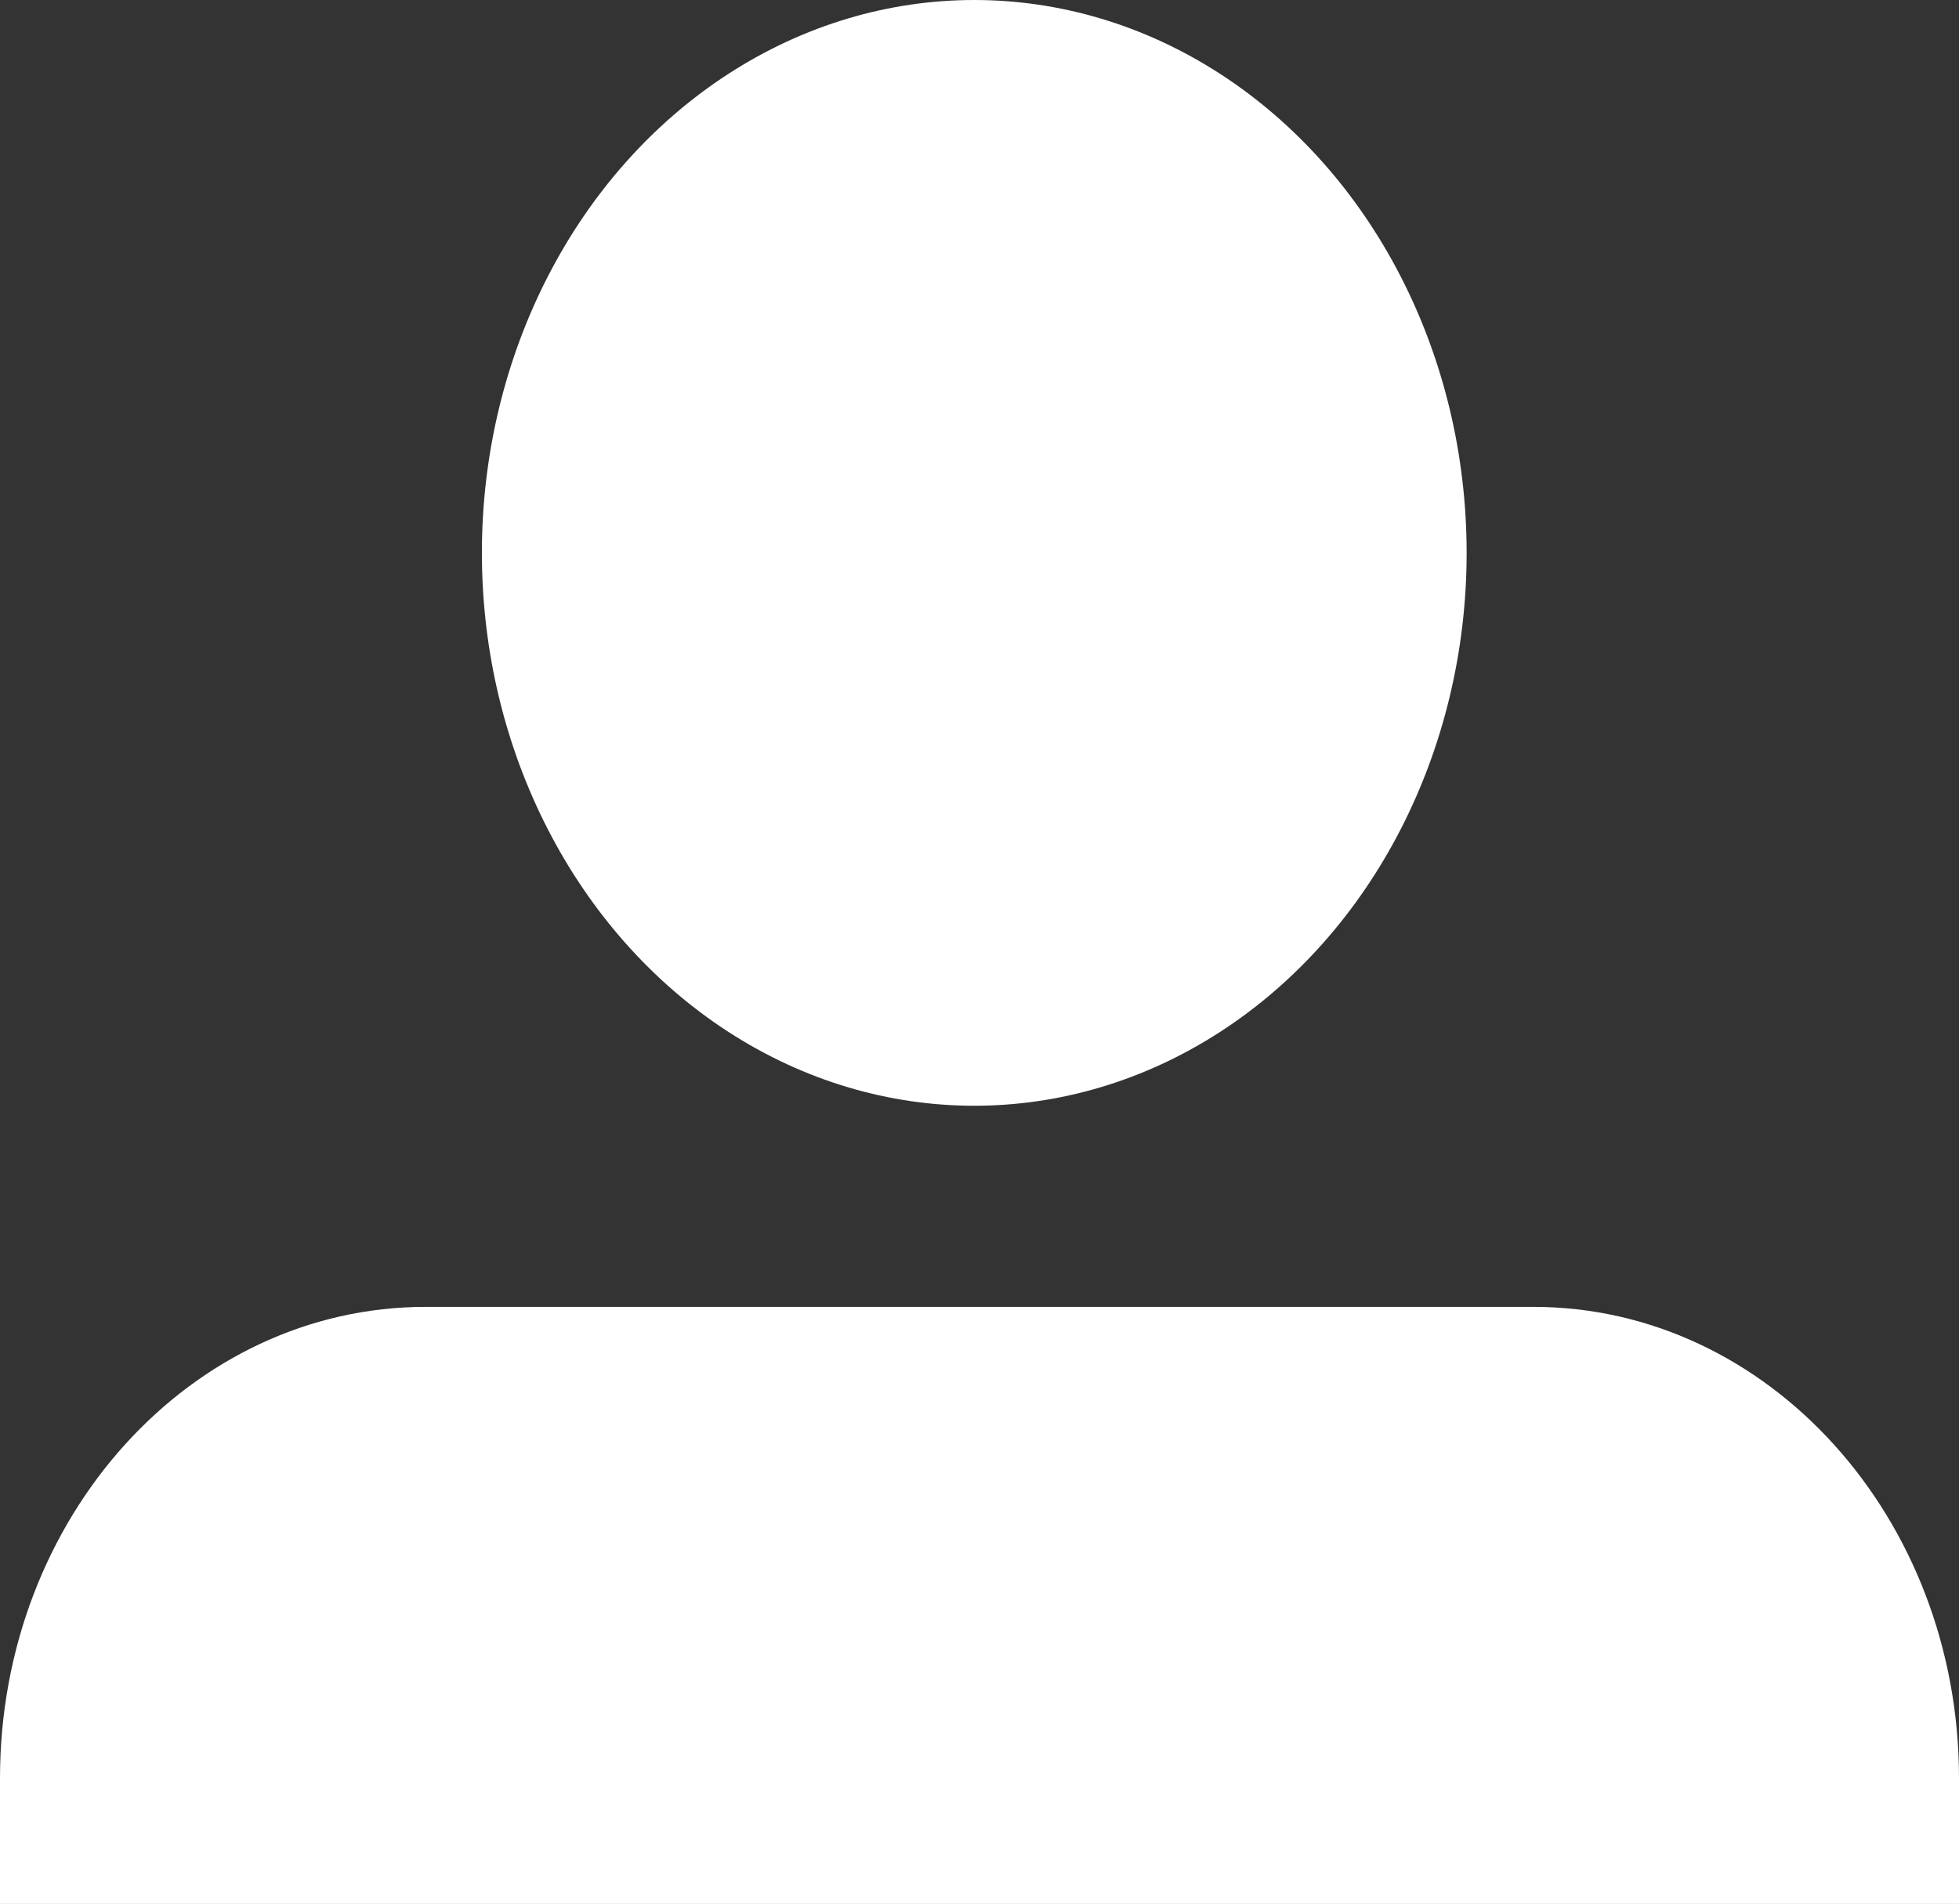 <svg xmlns="http://www.w3.org/2000/svg" width="187" height="181.78" viewBox="0 0 187 181.78">
  <rect x="0" y="0" width="187" height="181.78" fill="#333333" stroke="none"/>
  <title>faceIcon</title>
  <g id="Layer_2" data-name="Layer 2">
    <g>
      <ellipse cx="93" cy="52.78" rx="47" ry="52.78" fill="#fff"/>
      <path d="M187,169.76c0-24.84-18.19-45-40.63-45H40.63c-22.44,0-40.63,20.14-40.63,45v12H187Z" fill="#fff"/>
    </g>
  </g>
</svg>
